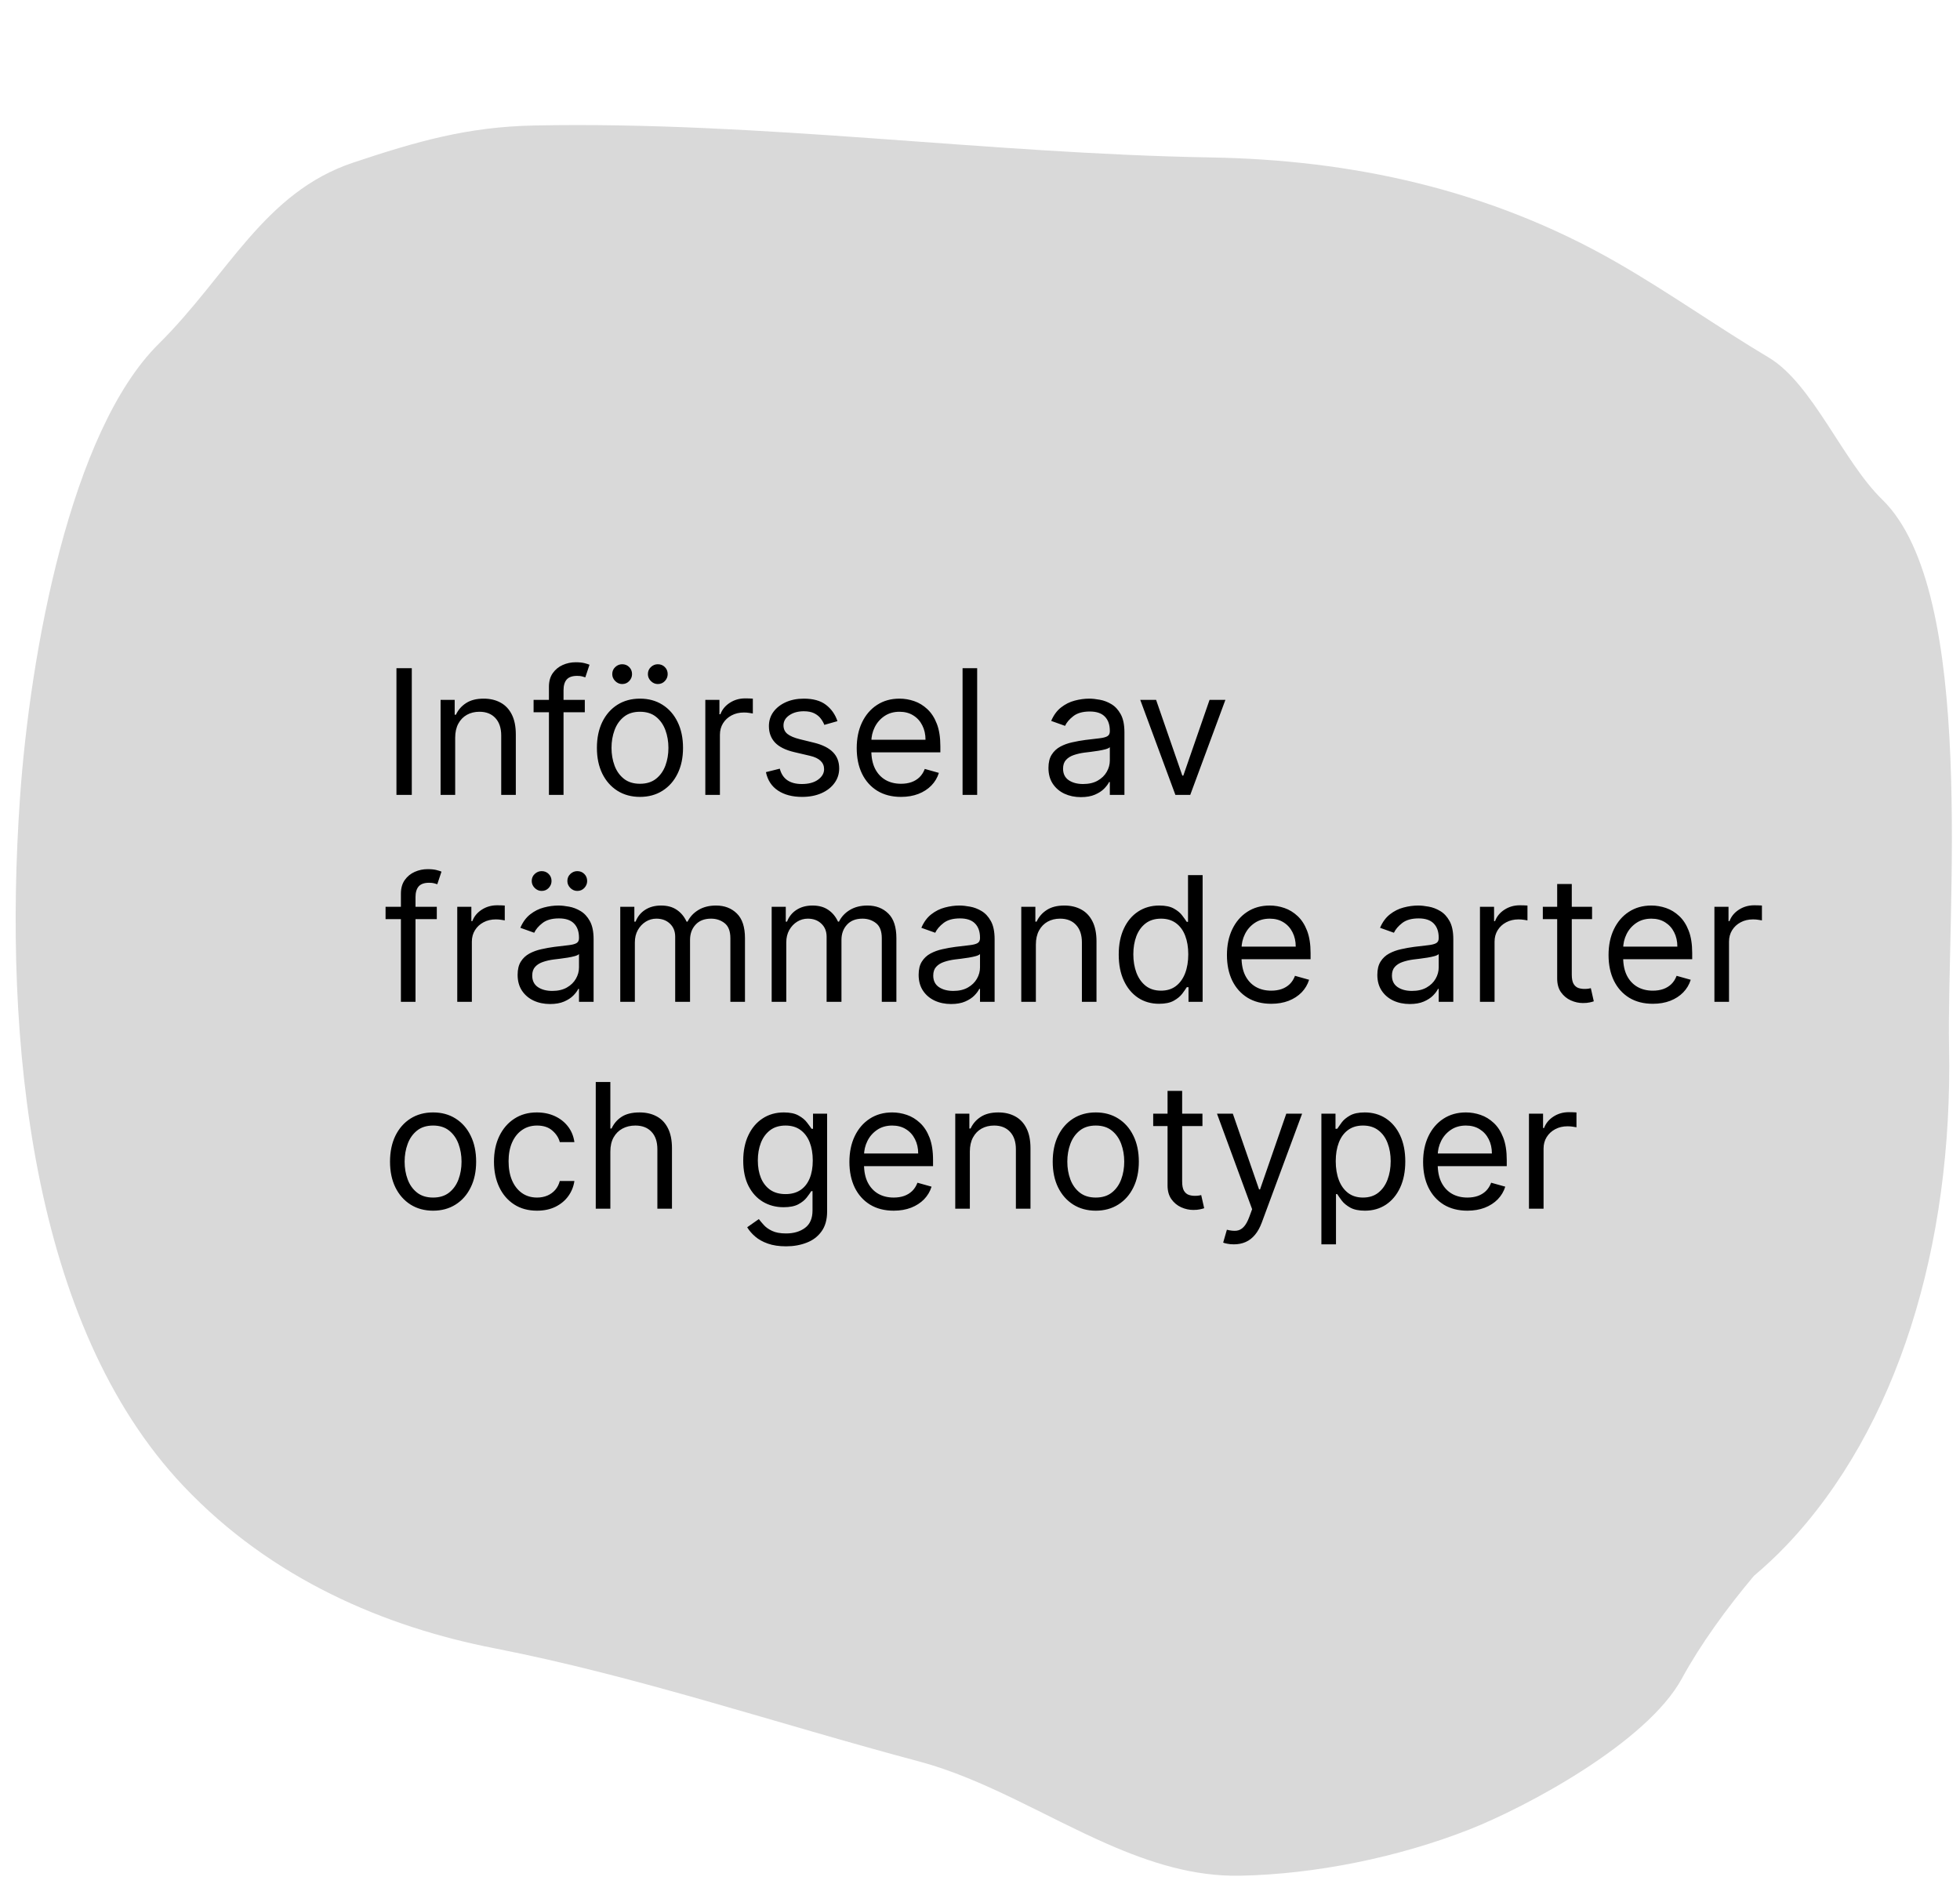 <svg width="180" height="173" viewBox="0 0 180 173" fill="none" xmlns="http://www.w3.org/2000/svg">
<path d="M164.088 141.887C163.119 142.907 162.111 143.84 161.076 144.718C158.571 147.696 156.164 151.011 154.453 154.153C151.238 160.052 140.116 165.972 134.973 167.996C128.386 170.588 120.75 172.12 113.88 172.255C109.624 172.338 105.614 171.058 101.675 169.33C95.938 166.813 90.352 163.345 84.378 161.755C71.309 158.278 58.552 153.936 45.387 151.365C35.382 149.411 24.957 145.038 16.841 136.462C2.858 121.688 0.289 95.534 1.834 73.295C2.76 59.962 6.468 39.598 14.568 31.584C20.943 25.276 24.22 17.67 32.456 14.926C38.285 12.984 42.935 11.644 49.068 11.524C69.898 11.116 90.431 14.101 111.229 14.46C123.995 14.681 136.672 17.317 148.505 24.115C153.251 26.842 157.76 30.048 162.447 32.842C166.446 35.227 169.258 42.382 172.851 45.869C181.614 54.376 178.751 83.834 178.994 96.211C179.349 114.333 174.29 131.143 164.088 141.887Z" fill="#D9D9D9"/>
<path d="M37.818 61.364V73H36.409V61.364H37.818ZM41.803 67.75V73H40.462V64.273H41.757V65.636H41.871C42.075 65.193 42.386 64.837 42.803 64.568C43.219 64.296 43.757 64.159 44.416 64.159C45.007 64.159 45.524 64.28 45.967 64.523C46.41 64.761 46.755 65.125 47.001 65.614C47.248 66.099 47.371 66.712 47.371 67.454V73H46.03V67.546C46.03 66.86 45.852 66.326 45.496 65.943C45.14 65.557 44.651 65.364 44.03 65.364C43.602 65.364 43.219 65.456 42.882 65.642C42.549 65.828 42.285 66.099 42.092 66.454C41.899 66.811 41.803 67.242 41.803 67.75ZM53.707 64.273V65.409H49.003V64.273H53.707ZM50.412 73V63.068C50.412 62.568 50.529 62.151 50.764 61.818C50.999 61.485 51.304 61.235 51.679 61.068C52.054 60.901 52.45 60.818 52.867 60.818C53.196 60.818 53.465 60.845 53.673 60.898C53.882 60.951 54.037 61 54.139 61.045L53.753 62.205C53.685 62.182 53.59 62.153 53.469 62.119C53.351 62.085 53.196 62.068 53.003 62.068C52.56 62.068 52.24 62.18 52.043 62.403C51.849 62.627 51.753 62.955 51.753 63.386V73H50.412ZM58.773 73.182C57.985 73.182 57.294 72.994 56.699 72.619C56.108 72.244 55.646 71.72 55.312 71.046C54.983 70.371 54.818 69.583 54.818 68.682C54.818 67.773 54.983 66.979 55.312 66.301C55.646 65.623 56.108 65.097 56.699 64.722C57.294 64.347 57.985 64.159 58.773 64.159C59.561 64.159 60.25 64.347 60.841 64.722C61.436 65.097 61.898 65.623 62.227 66.301C62.561 66.979 62.727 67.773 62.727 68.682C62.727 69.583 62.561 70.371 62.227 71.046C61.898 71.72 61.436 72.244 60.841 72.619C60.25 72.994 59.561 73.182 58.773 73.182ZM58.773 71.977C59.371 71.977 59.864 71.824 60.25 71.517C60.636 71.21 60.922 70.807 61.108 70.307C61.294 69.807 61.386 69.265 61.386 68.682C61.386 68.099 61.294 67.555 61.108 67.051C60.922 66.547 60.636 66.14 60.25 65.829C59.864 65.519 59.371 65.364 58.773 65.364C58.174 65.364 57.682 65.519 57.295 65.829C56.909 66.14 56.623 66.547 56.438 67.051C56.252 67.555 56.159 68.099 56.159 68.682C56.159 69.265 56.252 69.807 56.438 70.307C56.623 70.807 56.909 71.21 57.295 71.517C57.682 71.824 58.174 71.977 58.773 71.977ZM57.136 62.818C56.898 62.818 56.686 62.727 56.5 62.545C56.318 62.36 56.227 62.148 56.227 61.909C56.227 61.648 56.318 61.432 56.5 61.261C56.686 61.087 56.898 61 57.136 61C57.398 61 57.614 61.087 57.784 61.261C57.958 61.432 58.045 61.648 58.045 61.909C58.045 62.148 57.958 62.36 57.784 62.545C57.614 62.727 57.398 62.818 57.136 62.818ZM60.409 62.818C60.17 62.818 59.958 62.727 59.773 62.545C59.591 62.36 59.5 62.148 59.5 61.909C59.5 61.648 59.591 61.432 59.773 61.261C59.958 61.087 60.17 61 60.409 61C60.67 61 60.886 61.087 61.057 61.261C61.231 61.432 61.318 61.648 61.318 61.909C61.318 62.148 61.231 62.36 61.057 62.545C60.886 62.727 60.67 62.818 60.409 62.818ZM64.774 73V64.273H66.07V65.591H66.16C66.32 65.159 66.608 64.809 67.024 64.54C67.441 64.271 67.91 64.136 68.433 64.136C68.532 64.136 68.655 64.138 68.803 64.142C68.95 64.146 69.062 64.151 69.138 64.159V65.523C69.092 65.511 68.988 65.494 68.825 65.472C68.666 65.445 68.498 65.432 68.32 65.432C67.895 65.432 67.517 65.521 67.183 65.699C66.854 65.873 66.592 66.115 66.399 66.426C66.21 66.733 66.115 67.083 66.115 67.477V73H64.774ZM76.909 66.227L75.704 66.568C75.629 66.367 75.517 66.172 75.369 65.983C75.225 65.79 75.028 65.631 74.778 65.506C74.528 65.381 74.208 65.318 73.818 65.318C73.284 65.318 72.839 65.441 72.483 65.688C72.131 65.93 71.954 66.239 71.954 66.614C71.954 66.947 72.076 67.21 72.318 67.403C72.561 67.597 72.939 67.758 73.454 67.886L74.75 68.204C75.53 68.394 76.112 68.684 76.494 69.074C76.877 69.46 77.068 69.958 77.068 70.568C77.068 71.068 76.924 71.515 76.636 71.909C76.352 72.303 75.954 72.614 75.443 72.841C74.932 73.068 74.337 73.182 73.659 73.182C72.769 73.182 72.032 72.989 71.449 72.602C70.865 72.216 70.496 71.651 70.341 70.909L71.614 70.591C71.735 71.061 71.964 71.413 72.301 71.648C72.642 71.883 73.087 72 73.636 72C74.261 72 74.758 71.867 75.125 71.602C75.496 71.333 75.682 71.011 75.682 70.636C75.682 70.333 75.576 70.079 75.364 69.875C75.151 69.667 74.826 69.511 74.386 69.409L72.932 69.068C72.133 68.879 71.546 68.585 71.171 68.188C70.799 67.786 70.614 67.284 70.614 66.682C70.614 66.189 70.752 65.754 71.028 65.375C71.309 64.996 71.689 64.699 72.171 64.483C72.655 64.267 73.204 64.159 73.818 64.159C74.682 64.159 75.36 64.349 75.852 64.727C76.349 65.106 76.701 65.606 76.909 66.227ZM82.746 73.182C81.905 73.182 81.18 72.996 80.57 72.625C79.963 72.25 79.496 71.727 79.166 71.057C78.84 70.383 78.678 69.599 78.678 68.704C78.678 67.811 78.84 67.023 79.166 66.341C79.496 65.655 79.954 65.121 80.541 64.739C81.132 64.352 81.822 64.159 82.609 64.159C83.064 64.159 83.513 64.235 83.956 64.386C84.399 64.538 84.803 64.784 85.166 65.125C85.53 65.462 85.82 65.909 86.035 66.466C86.251 67.023 86.359 67.708 86.359 68.523V69.091H79.632V67.932H84.996C84.996 67.439 84.897 67 84.7 66.614C84.507 66.227 84.231 65.922 83.871 65.699C83.515 65.475 83.094 65.364 82.609 65.364C82.075 65.364 81.613 65.496 81.223 65.761C80.837 66.023 80.539 66.364 80.331 66.784C80.123 67.204 80.019 67.655 80.019 68.136V68.909C80.019 69.568 80.132 70.127 80.359 70.585C80.59 71.04 80.91 71.386 81.32 71.625C81.729 71.86 82.204 71.977 82.746 71.977C83.098 71.977 83.416 71.928 83.7 71.829C83.988 71.727 84.236 71.576 84.445 71.375C84.653 71.171 84.814 70.917 84.928 70.614L86.223 70.977C86.087 71.417 85.858 71.803 85.535 72.136C85.213 72.466 84.816 72.724 84.342 72.909C83.869 73.091 83.337 73.182 82.746 73.182ZM89.74 61.364V73H88.399V61.364H89.74ZM99.264 73.204C98.711 73.204 98.209 73.1 97.758 72.892C97.308 72.68 96.95 72.375 96.685 71.977C96.419 71.576 96.287 71.091 96.287 70.523C96.287 70.023 96.385 69.617 96.582 69.307C96.779 68.992 97.043 68.746 97.372 68.568C97.702 68.39 98.065 68.258 98.463 68.171C98.865 68.079 99.268 68.008 99.673 67.954C100.204 67.886 100.634 67.835 100.963 67.801C101.296 67.763 101.539 67.701 101.69 67.614C101.846 67.526 101.923 67.375 101.923 67.159V67.114C101.923 66.553 101.77 66.117 101.463 65.807C101.16 65.496 100.7 65.341 100.082 65.341C99.442 65.341 98.94 65.481 98.577 65.761C98.213 66.042 97.957 66.341 97.81 66.659L96.537 66.204C96.764 65.674 97.067 65.261 97.446 64.966C97.829 64.667 98.245 64.458 98.696 64.341C99.151 64.22 99.597 64.159 100.037 64.159C100.317 64.159 100.639 64.193 101.003 64.261C101.37 64.326 101.724 64.46 102.065 64.665C102.41 64.869 102.696 65.178 102.923 65.591C103.151 66.004 103.264 66.557 103.264 67.25V73H101.923V71.818H101.855C101.764 72.008 101.613 72.21 101.401 72.426C101.188 72.642 100.906 72.826 100.554 72.977C100.202 73.129 99.772 73.204 99.264 73.204ZM99.469 72C99.999 72 100.446 71.896 100.81 71.688C101.177 71.479 101.454 71.21 101.639 70.881C101.829 70.551 101.923 70.204 101.923 69.841V68.614C101.866 68.682 101.741 68.744 101.548 68.801C101.359 68.854 101.139 68.901 100.889 68.943C100.643 68.981 100.402 69.015 100.168 69.046C99.937 69.072 99.749 69.095 99.605 69.114C99.257 69.159 98.931 69.233 98.628 69.335C98.329 69.434 98.086 69.583 97.901 69.784C97.719 69.981 97.628 70.25 97.628 70.591C97.628 71.057 97.8 71.409 98.145 71.648C98.493 71.883 98.935 72 99.469 72ZM112.536 64.273L109.308 73H107.945L104.717 64.273H106.172L108.581 71.227H108.672L111.081 64.273H112.536ZM40.114 83.273V84.409H35.409V83.273H40.114ZM36.818 92V82.068C36.818 81.568 36.936 81.151 37.17 80.818C37.405 80.485 37.71 80.235 38.085 80.068C38.46 79.901 38.856 79.818 39.273 79.818C39.602 79.818 39.871 79.845 40.08 79.898C40.288 79.951 40.443 80 40.545 80.046L40.159 81.204C40.091 81.182 39.996 81.153 39.875 81.119C39.758 81.085 39.602 81.068 39.409 81.068C38.966 81.068 38.646 81.18 38.449 81.403C38.256 81.627 38.159 81.954 38.159 82.386V92H36.818ZM41.993 92V83.273H43.288V84.591H43.379C43.538 84.159 43.826 83.809 44.243 83.54C44.66 83.271 45.129 83.136 45.652 83.136C45.751 83.136 45.874 83.138 46.021 83.142C46.169 83.146 46.281 83.151 46.356 83.159V84.523C46.311 84.511 46.207 84.494 46.044 84.472C45.885 84.445 45.716 84.432 45.538 84.432C45.114 84.432 44.735 84.521 44.402 84.699C44.072 84.873 43.811 85.115 43.618 85.426C43.428 85.733 43.334 86.083 43.334 86.477V92H41.993ZM50.514 92.204C49.961 92.204 49.459 92.1 49.008 91.892C48.558 91.68 48.2 91.375 47.935 90.977C47.669 90.576 47.537 90.091 47.537 89.523C47.537 89.023 47.635 88.617 47.832 88.307C48.029 87.992 48.293 87.746 48.622 87.568C48.952 87.39 49.315 87.258 49.713 87.171C50.115 87.079 50.518 87.008 50.923 86.954C51.454 86.886 51.883 86.835 52.213 86.801C52.546 86.763 52.789 86.701 52.94 86.614C53.096 86.526 53.173 86.375 53.173 86.159V86.114C53.173 85.553 53.02 85.117 52.713 84.807C52.41 84.496 51.95 84.341 51.332 84.341C50.692 84.341 50.19 84.481 49.827 84.761C49.463 85.042 49.207 85.341 49.06 85.659L47.787 85.204C48.014 84.674 48.317 84.261 48.696 83.966C49.079 83.667 49.495 83.458 49.946 83.341C50.401 83.22 50.847 83.159 51.287 83.159C51.567 83.159 51.889 83.193 52.253 83.261C52.62 83.326 52.974 83.46 53.315 83.665C53.66 83.869 53.946 84.178 54.173 84.591C54.401 85.004 54.514 85.557 54.514 86.25V92H53.173V90.818H53.105C53.014 91.008 52.863 91.21 52.651 91.426C52.438 91.642 52.156 91.826 51.804 91.977C51.452 92.129 51.022 92.204 50.514 92.204ZM50.719 91C51.249 91 51.696 90.896 52.06 90.688C52.427 90.479 52.704 90.21 52.889 89.881C53.079 89.551 53.173 89.204 53.173 88.841V87.614C53.117 87.682 52.992 87.744 52.798 87.801C52.609 87.854 52.389 87.901 52.139 87.943C51.893 87.981 51.653 88.015 51.418 88.046C51.187 88.072 50.999 88.095 50.855 88.114C50.507 88.159 50.181 88.233 49.878 88.335C49.579 88.434 49.336 88.583 49.151 88.784C48.969 88.981 48.878 89.25 48.878 89.591C48.878 90.057 49.05 90.409 49.395 90.648C49.743 90.883 50.185 91 50.719 91ZM49.742 81.818C49.503 81.818 49.291 81.727 49.105 81.546C48.923 81.36 48.832 81.148 48.832 80.909C48.832 80.648 48.923 80.432 49.105 80.261C49.291 80.087 49.503 80 49.742 80C50.003 80 50.219 80.087 50.389 80.261C50.563 80.432 50.651 80.648 50.651 80.909C50.651 81.148 50.563 81.36 50.389 81.546C50.219 81.727 50.003 81.818 49.742 81.818ZM53.014 81.818C52.776 81.818 52.563 81.727 52.378 81.546C52.196 81.36 52.105 81.148 52.105 80.909C52.105 80.648 52.196 80.432 52.378 80.261C52.563 80.087 52.776 80 53.014 80C53.276 80 53.492 80.087 53.662 80.261C53.836 80.432 53.923 80.648 53.923 80.909C53.923 81.148 53.836 81.36 53.662 81.546C53.492 81.727 53.276 81.818 53.014 81.818ZM56.962 92V83.273H58.257V84.636H58.371C58.553 84.171 58.846 83.809 59.251 83.551C59.657 83.29 60.144 83.159 60.712 83.159C61.287 83.159 61.767 83.29 62.149 83.551C62.535 83.809 62.837 84.171 63.053 84.636H63.144C63.367 84.186 63.702 83.828 64.149 83.562C64.596 83.294 65.132 83.159 65.757 83.159C66.537 83.159 67.176 83.403 67.672 83.892C68.168 84.377 68.416 85.133 68.416 86.159V92H67.075V86.159C67.075 85.515 66.899 85.055 66.547 84.778C66.195 84.502 65.78 84.364 65.303 84.364C64.689 84.364 64.213 84.549 63.876 84.921C63.539 85.288 63.371 85.754 63.371 86.318V92H62.007V86.023C62.007 85.526 61.846 85.127 61.524 84.824C61.202 84.517 60.787 84.364 60.28 84.364C59.931 84.364 59.606 84.456 59.303 84.642C59.003 84.828 58.761 85.085 58.575 85.415C58.394 85.74 58.303 86.117 58.303 86.546V92H56.962ZM70.868 92V83.273H72.163V84.636H72.277C72.459 84.171 72.752 83.809 73.158 83.551C73.563 83.29 74.05 83.159 74.618 83.159C75.194 83.159 75.673 83.29 76.055 83.551C76.442 83.809 76.743 84.171 76.959 84.636H77.05C77.273 84.186 77.608 83.828 78.055 83.562C78.502 83.294 79.038 83.159 79.663 83.159C80.444 83.159 81.082 83.403 81.578 83.892C82.074 84.377 82.322 85.133 82.322 86.159V92H80.981V86.159C80.981 85.515 80.805 85.055 80.453 84.778C80.101 84.502 79.686 84.364 79.209 84.364C78.595 84.364 78.12 84.549 77.783 84.921C77.445 85.288 77.277 85.754 77.277 86.318V92H75.913V86.023C75.913 85.526 75.752 85.127 75.43 84.824C75.108 84.517 74.694 84.364 74.186 84.364C73.838 84.364 73.512 84.456 73.209 84.642C72.91 84.828 72.667 85.085 72.481 85.415C72.3 85.74 72.209 86.117 72.209 86.546V92H70.868ZM87.342 92.204C86.789 92.204 86.287 92.1 85.837 91.892C85.386 91.68 85.028 91.375 84.763 90.977C84.498 90.576 84.365 90.091 84.365 89.523C84.365 89.023 84.463 88.617 84.66 88.307C84.858 87.992 85.121 87.746 85.45 87.568C85.78 87.39 86.144 87.258 86.541 87.171C86.943 87.079 87.346 87.008 87.751 86.954C88.282 86.886 88.712 86.835 89.041 86.801C89.374 86.763 89.617 86.701 89.769 86.614C89.924 86.526 90.001 86.375 90.001 86.159V86.114C90.001 85.553 89.848 85.117 89.541 84.807C89.238 84.496 88.778 84.341 88.16 84.341C87.52 84.341 87.019 84.481 86.655 84.761C86.291 85.042 86.035 85.341 85.888 85.659L84.615 85.204C84.842 84.674 85.145 84.261 85.524 83.966C85.907 83.667 86.323 83.458 86.774 83.341C87.229 83.22 87.676 83.159 88.115 83.159C88.395 83.159 88.717 83.193 89.081 83.261C89.448 83.326 89.803 83.46 90.144 83.665C90.488 83.869 90.774 84.178 91.001 84.591C91.229 85.004 91.342 85.557 91.342 86.25V92H90.001V90.818H89.933C89.842 91.008 89.691 91.21 89.479 91.426C89.267 91.642 88.984 91.826 88.632 91.977C88.28 92.129 87.85 92.204 87.342 92.204ZM87.547 91C88.077 91 88.524 90.896 88.888 90.688C89.255 90.479 89.532 90.21 89.717 89.881C89.907 89.551 90.001 89.204 90.001 88.841V87.614C89.945 87.682 89.82 87.744 89.626 87.801C89.437 87.854 89.217 87.901 88.967 87.943C88.721 87.981 88.481 88.015 88.246 88.046C88.015 88.072 87.827 88.095 87.683 88.114C87.335 88.159 87.009 88.233 86.706 88.335C86.407 88.434 86.164 88.583 85.979 88.784C85.797 88.981 85.706 89.25 85.706 89.591C85.706 90.057 85.878 90.409 86.223 90.648C86.572 90.883 87.013 91 87.547 91ZM95.131 86.75V92H93.79V83.273H95.085V84.636H95.199C95.403 84.193 95.714 83.837 96.131 83.568C96.547 83.296 97.085 83.159 97.744 83.159C98.335 83.159 98.852 83.28 99.296 83.523C99.739 83.761 100.083 84.125 100.33 84.614C100.576 85.099 100.699 85.712 100.699 86.454V92H99.358V86.546C99.358 85.86 99.18 85.326 98.824 84.943C98.468 84.557 97.979 84.364 97.358 84.364C96.93 84.364 96.547 84.456 96.21 84.642C95.877 84.828 95.614 85.099 95.421 85.454C95.227 85.811 95.131 86.242 95.131 86.75ZM106.445 92.182C105.717 92.182 105.075 91.998 104.518 91.631C103.962 91.26 103.526 90.737 103.212 90.062C102.897 89.385 102.74 88.583 102.74 87.659C102.74 86.742 102.897 85.947 103.212 85.273C103.526 84.599 103.964 84.078 104.524 83.71C105.085 83.343 105.732 83.159 106.467 83.159C107.036 83.159 107.484 83.254 107.814 83.443C108.147 83.629 108.401 83.841 108.575 84.079C108.753 84.314 108.892 84.508 108.99 84.659H109.104V80.364H110.445V92H109.149V90.659H108.99C108.892 90.818 108.751 91.019 108.57 91.261C108.388 91.5 108.128 91.714 107.791 91.903C107.454 92.089 107.005 92.182 106.445 92.182ZM106.626 90.977C107.164 90.977 107.619 90.837 107.99 90.557C108.361 90.273 108.643 89.881 108.837 89.381C109.03 88.877 109.126 88.296 109.126 87.636C109.126 86.985 109.032 86.415 108.842 85.926C108.653 85.434 108.373 85.051 108.001 84.778C107.63 84.502 107.172 84.364 106.626 84.364C106.058 84.364 105.585 84.51 105.206 84.801C104.831 85.089 104.549 85.481 104.359 85.977C104.174 86.47 104.081 87.023 104.081 87.636C104.081 88.258 104.176 88.822 104.365 89.329C104.558 89.833 104.842 90.235 105.217 90.534C105.596 90.829 106.066 90.977 106.626 90.977ZM116.746 92.182C115.905 92.182 115.179 91.996 114.57 91.625C113.964 91.25 113.496 90.727 113.166 90.057C112.84 89.383 112.678 88.599 112.678 87.704C112.678 86.811 112.84 86.023 113.166 85.341C113.496 84.655 113.954 84.121 114.541 83.739C115.132 83.352 115.821 83.159 116.609 83.159C117.064 83.159 117.513 83.235 117.956 83.386C118.399 83.538 118.803 83.784 119.166 84.125C119.53 84.462 119.82 84.909 120.036 85.466C120.251 86.023 120.359 86.708 120.359 87.523V88.091H113.632V86.932H118.996C118.996 86.439 118.897 86 118.7 85.614C118.507 85.227 118.231 84.922 117.871 84.699C117.515 84.475 117.094 84.364 116.609 84.364C116.075 84.364 115.613 84.496 115.223 84.761C114.837 85.023 114.539 85.364 114.331 85.784C114.123 86.204 114.018 86.655 114.018 87.136V87.909C114.018 88.568 114.132 89.127 114.359 89.585C114.59 90.04 114.911 90.386 115.32 90.625C115.729 90.86 116.204 90.977 116.746 90.977C117.098 90.977 117.416 90.928 117.7 90.829C117.988 90.727 118.236 90.576 118.445 90.375C118.653 90.171 118.814 89.917 118.928 89.614L120.223 89.977C120.087 90.417 119.857 90.803 119.536 91.136C119.214 91.466 118.816 91.724 118.342 91.909C117.869 92.091 117.337 92.182 116.746 92.182ZM129.467 92.204C128.914 92.204 128.412 92.1 127.962 91.892C127.511 91.68 127.153 91.375 126.888 90.977C126.623 90.576 126.49 90.091 126.49 89.523C126.49 89.023 126.589 88.617 126.786 88.307C126.982 87.992 127.246 87.746 127.575 87.568C127.905 87.39 128.268 87.258 128.666 87.171C129.068 87.079 129.471 87.008 129.876 86.954C130.407 86.886 130.837 86.835 131.166 86.801C131.5 86.763 131.742 86.701 131.893 86.614C132.049 86.526 132.126 86.375 132.126 86.159V86.114C132.126 85.553 131.973 85.117 131.666 84.807C131.363 84.496 130.903 84.341 130.286 84.341C129.645 84.341 129.143 84.481 128.78 84.761C128.416 85.042 128.161 85.341 128.013 85.659L126.74 85.204C126.967 84.674 127.27 84.261 127.649 83.966C128.032 83.667 128.448 83.458 128.899 83.341C129.354 83.22 129.801 83.159 130.24 83.159C130.52 83.159 130.842 83.193 131.206 83.261C131.573 83.326 131.928 83.46 132.268 83.665C132.613 83.869 132.899 84.178 133.126 84.591C133.354 85.004 133.467 85.557 133.467 86.25V92H132.126V90.818H132.058C131.967 91.008 131.816 91.21 131.604 91.426C131.392 91.642 131.109 91.826 130.757 91.977C130.405 92.129 129.975 92.204 129.467 92.204ZM129.672 91C130.202 91 130.649 90.896 131.013 90.688C131.38 90.479 131.657 90.21 131.842 89.881C132.032 89.551 132.126 89.204 132.126 88.841V87.614C132.07 87.682 131.945 87.744 131.751 87.801C131.562 87.854 131.342 87.901 131.092 87.943C130.846 87.981 130.606 88.015 130.371 88.046C130.14 88.072 129.952 88.095 129.808 88.114C129.46 88.159 129.134 88.233 128.831 88.335C128.532 88.434 128.289 88.583 128.104 88.784C127.922 88.981 127.831 89.25 127.831 89.591C127.831 90.057 128.003 90.409 128.348 90.648C128.696 90.883 129.138 91 129.672 91ZM135.915 92V83.273H137.21V84.591H137.301C137.46 84.159 137.748 83.809 138.165 83.54C138.581 83.271 139.051 83.136 139.574 83.136C139.672 83.136 139.795 83.138 139.943 83.142C140.091 83.146 140.203 83.151 140.278 83.159V84.523C140.233 84.511 140.129 84.494 139.966 84.472C139.807 84.445 139.638 84.432 139.46 84.432C139.036 84.432 138.657 84.521 138.324 84.699C137.994 84.873 137.733 85.115 137.54 85.426C137.35 85.733 137.256 86.083 137.256 86.477V92H135.915ZM146.21 83.273V84.409H141.688V83.273H146.21ZM143.006 81.182H144.347V89.5C144.347 89.879 144.402 90.163 144.511 90.352C144.625 90.538 144.769 90.663 144.943 90.727C145.121 90.788 145.309 90.818 145.506 90.818C145.653 90.818 145.775 90.811 145.869 90.796C145.964 90.776 146.04 90.761 146.097 90.75L146.369 91.954C146.278 91.989 146.152 92.023 145.989 92.057C145.826 92.095 145.619 92.114 145.369 92.114C144.991 92.114 144.619 92.032 144.256 91.869C143.896 91.706 143.597 91.458 143.358 91.125C143.123 90.792 143.006 90.371 143.006 89.864V81.182ZM151.793 92.182C150.952 92.182 150.226 91.996 149.616 91.625C149.01 91.25 148.543 90.727 148.213 90.057C147.887 89.383 147.724 88.599 147.724 87.704C147.724 86.811 147.887 86.023 148.213 85.341C148.543 84.655 149.001 84.121 149.588 83.739C150.179 83.352 150.868 83.159 151.656 83.159C152.111 83.159 152.56 83.235 153.003 83.386C153.446 83.538 153.849 83.784 154.213 84.125C154.577 84.462 154.866 84.909 155.082 85.466C155.298 86.023 155.406 86.708 155.406 87.523V88.091H148.679V86.932H154.043C154.043 86.439 153.944 86 153.747 85.614C153.554 85.227 153.277 84.922 152.918 84.699C152.562 84.475 152.141 84.364 151.656 84.364C151.122 84.364 150.66 84.496 150.27 84.761C149.884 85.023 149.586 85.364 149.378 85.784C149.17 86.204 149.065 86.655 149.065 87.136V87.909C149.065 88.568 149.179 89.127 149.406 89.585C149.637 90.04 149.957 90.386 150.366 90.625C150.776 90.86 151.251 90.977 151.793 90.977C152.145 90.977 152.463 90.928 152.747 90.829C153.035 90.727 153.283 90.576 153.491 90.375C153.7 90.171 153.861 89.917 153.974 89.614L155.27 89.977C155.134 90.417 154.904 90.803 154.582 91.136C154.26 91.466 153.863 91.724 153.389 91.909C152.916 92.091 152.384 92.182 151.793 92.182ZM157.446 92V83.273H158.741V84.591H158.832C158.991 84.159 159.279 83.809 159.696 83.54C160.113 83.271 160.582 83.136 161.105 83.136C161.204 83.136 161.327 83.138 161.474 83.142C161.622 83.146 161.734 83.151 161.81 83.159V84.523C161.764 84.511 161.66 84.494 161.497 84.472C161.338 84.445 161.17 84.432 160.991 84.432C160.567 84.432 160.188 84.521 159.855 84.699C159.526 84.873 159.264 85.115 159.071 85.426C158.882 85.733 158.787 86.083 158.787 86.477V92H157.446ZM39.773 111.182C38.985 111.182 38.294 110.994 37.699 110.619C37.108 110.244 36.646 109.72 36.312 109.045C35.983 108.371 35.818 107.583 35.818 106.682C35.818 105.773 35.983 104.979 36.312 104.301C36.646 103.623 37.108 103.097 37.699 102.722C38.294 102.347 38.985 102.159 39.773 102.159C40.561 102.159 41.25 102.347 41.841 102.722C42.436 103.097 42.898 103.623 43.227 104.301C43.561 104.979 43.727 105.773 43.727 106.682C43.727 107.583 43.561 108.371 43.227 109.045C42.898 109.72 42.436 110.244 41.841 110.619C41.25 110.994 40.561 111.182 39.773 111.182ZM39.773 109.977C40.371 109.977 40.864 109.824 41.25 109.517C41.636 109.21 41.922 108.807 42.108 108.307C42.294 107.807 42.386 107.265 42.386 106.682C42.386 106.098 42.294 105.555 42.108 105.051C41.922 104.547 41.636 104.14 41.25 103.83C40.864 103.519 40.371 103.364 39.773 103.364C39.174 103.364 38.682 103.519 38.295 103.83C37.909 104.14 37.623 104.547 37.438 105.051C37.252 105.555 37.159 106.098 37.159 106.682C37.159 107.265 37.252 107.807 37.438 108.307C37.623 108.807 37.909 109.21 38.295 109.517C38.682 109.824 39.174 109.977 39.773 109.977ZM49.32 111.182C48.501 111.182 47.797 110.989 47.206 110.602C46.615 110.216 46.16 109.684 45.842 109.006C45.524 108.328 45.365 107.553 45.365 106.682C45.365 105.795 45.528 105.013 45.854 104.335C46.183 103.653 46.642 103.121 47.229 102.739C47.82 102.352 48.509 102.159 49.297 102.159C49.91 102.159 50.464 102.273 50.956 102.5C51.448 102.727 51.852 103.045 52.166 103.455C52.481 103.864 52.676 104.341 52.751 104.886H51.41C51.308 104.489 51.081 104.136 50.729 103.83C50.38 103.519 49.91 103.364 49.32 103.364C48.797 103.364 48.339 103.5 47.945 103.773C47.554 104.042 47.249 104.422 47.03 104.915C46.814 105.403 46.706 105.977 46.706 106.636C46.706 107.311 46.812 107.898 47.024 108.398C47.24 108.898 47.543 109.286 47.933 109.562C48.327 109.839 48.789 109.977 49.32 109.977C49.668 109.977 49.984 109.917 50.269 109.795C50.553 109.674 50.793 109.5 50.99 109.273C51.187 109.045 51.327 108.773 51.41 108.455H52.751C52.676 108.97 52.488 109.434 52.189 109.847C51.894 110.256 51.501 110.581 51.013 110.824C50.528 111.062 49.964 111.182 49.32 111.182ZM56.053 105.75V111H54.712V99.364H56.053V103.636H56.166C56.371 103.186 56.678 102.828 57.087 102.562C57.499 102.294 58.049 102.159 58.734 102.159C59.329 102.159 59.85 102.278 60.297 102.517C60.744 102.752 61.09 103.114 61.337 103.602C61.587 104.087 61.712 104.705 61.712 105.455V111H60.371V105.545C60.371 104.852 60.191 104.316 59.831 103.938C59.475 103.555 58.981 103.364 58.348 103.364C57.909 103.364 57.515 103.456 57.166 103.642C56.822 103.828 56.549 104.098 56.348 104.455C56.151 104.811 56.053 105.242 56.053 105.75ZM72.188 114.455C71.54 114.455 70.983 114.371 70.517 114.205C70.051 114.042 69.663 113.826 69.352 113.557C69.046 113.292 68.801 113.008 68.619 112.705L69.688 111.955C69.809 112.114 69.962 112.295 70.148 112.5C70.333 112.708 70.587 112.888 70.909 113.04C71.235 113.195 71.661 113.273 72.188 113.273C72.892 113.273 73.474 113.102 73.932 112.761C74.39 112.42 74.619 111.886 74.619 111.159V109.386H74.506C74.407 109.545 74.267 109.742 74.085 109.977C73.907 110.208 73.65 110.415 73.312 110.597C72.979 110.775 72.528 110.864 71.96 110.864C71.256 110.864 70.623 110.697 70.062 110.364C69.506 110.03 69.064 109.545 68.739 108.909C68.417 108.273 68.256 107.5 68.256 106.591C68.256 105.697 68.413 104.919 68.727 104.256C69.042 103.589 69.479 103.074 70.04 102.71C70.6 102.343 71.248 102.159 71.983 102.159C72.551 102.159 73.002 102.254 73.335 102.443C73.672 102.629 73.93 102.841 74.108 103.08C74.29 103.314 74.43 103.508 74.528 103.659H74.665V102.273H75.96V111.25C75.96 112 75.79 112.61 75.449 113.08C75.112 113.553 74.657 113.9 74.085 114.119C73.517 114.343 72.885 114.455 72.188 114.455ZM72.142 109.659C72.68 109.659 73.135 109.536 73.506 109.29C73.877 109.044 74.159 108.689 74.352 108.227C74.546 107.765 74.642 107.212 74.642 106.568C74.642 105.939 74.547 105.384 74.358 104.903C74.169 104.422 73.888 104.045 73.517 103.773C73.146 103.5 72.688 103.364 72.142 103.364C71.574 103.364 71.1 103.508 70.722 103.795C70.347 104.083 70.064 104.47 69.875 104.955C69.689 105.439 69.597 105.977 69.597 106.568C69.597 107.174 69.691 107.71 69.881 108.176C70.074 108.638 70.358 109.002 70.733 109.267C71.112 109.528 71.581 109.659 72.142 109.659ZM82.074 111.182C81.233 111.182 80.508 110.996 79.898 110.625C79.292 110.25 78.824 109.727 78.494 109.057C78.169 108.383 78.006 107.598 78.006 106.705C78.006 105.811 78.169 105.023 78.494 104.341C78.824 103.655 79.282 103.121 79.869 102.739C80.46 102.352 81.15 102.159 81.938 102.159C82.392 102.159 82.841 102.235 83.284 102.386C83.727 102.538 84.131 102.784 84.494 103.125C84.858 103.462 85.148 103.909 85.364 104.466C85.579 105.023 85.688 105.708 85.688 106.523V107.091H78.96V105.932H84.324C84.324 105.439 84.225 105 84.028 104.614C83.835 104.227 83.559 103.922 83.199 103.699C82.843 103.475 82.422 103.364 81.938 103.364C81.403 103.364 80.941 103.496 80.551 103.761C80.165 104.023 79.867 104.364 79.659 104.784C79.451 105.205 79.347 105.655 79.347 106.136V106.909C79.347 107.568 79.46 108.127 79.688 108.585C79.919 109.04 80.239 109.386 80.648 109.625C81.057 109.86 81.532 109.977 82.074 109.977C82.426 109.977 82.744 109.928 83.028 109.83C83.316 109.727 83.564 109.576 83.773 109.375C83.981 109.17 84.142 108.917 84.256 108.614L85.551 108.977C85.415 109.417 85.186 109.803 84.864 110.136C84.542 110.466 84.144 110.723 83.671 110.909C83.197 111.091 82.665 111.182 82.074 111.182ZM89.068 105.75V111H87.727V102.273H89.023V103.636H89.136C89.341 103.193 89.651 102.837 90.068 102.568C90.485 102.295 91.023 102.159 91.682 102.159C92.273 102.159 92.79 102.28 93.233 102.523C93.676 102.761 94.021 103.125 94.267 103.614C94.513 104.098 94.636 104.712 94.636 105.455V111H93.296V105.545C93.296 104.86 93.117 104.326 92.761 103.943C92.405 103.557 91.917 103.364 91.296 103.364C90.867 103.364 90.485 103.456 90.148 103.642C89.814 103.828 89.551 104.098 89.358 104.455C89.165 104.811 89.068 105.242 89.068 105.75ZM100.632 111.182C99.844 111.182 99.153 110.994 98.558 110.619C97.967 110.244 97.505 109.72 97.172 109.045C96.842 108.371 96.678 107.583 96.678 106.682C96.678 105.773 96.842 104.979 97.172 104.301C97.505 103.623 97.967 103.097 98.558 102.722C99.153 102.347 99.844 102.159 100.632 102.159C101.42 102.159 102.109 102.347 102.7 102.722C103.295 103.097 103.757 103.623 104.087 104.301C104.42 104.979 104.587 105.773 104.587 106.682C104.587 107.583 104.42 108.371 104.087 109.045C103.757 109.72 103.295 110.244 102.7 110.619C102.109 110.994 101.42 111.182 100.632 111.182ZM100.632 109.977C101.231 109.977 101.723 109.824 102.109 109.517C102.496 109.21 102.782 108.807 102.967 108.307C103.153 107.807 103.246 107.265 103.246 106.682C103.246 106.098 103.153 105.555 102.967 105.051C102.782 104.547 102.496 104.14 102.109 103.83C101.723 103.519 101.231 103.364 100.632 103.364C100.034 103.364 99.541 103.519 99.155 103.83C98.769 104.14 98.483 104.547 98.297 105.051C98.111 105.555 98.019 106.098 98.019 106.682C98.019 107.265 98.111 107.807 98.297 108.307C98.483 108.807 98.769 109.21 99.155 109.517C99.541 109.824 100.034 109.977 100.632 109.977ZM110.429 102.273V103.409H105.906V102.273H110.429ZM107.224 100.182H108.565V108.5C108.565 108.879 108.62 109.163 108.73 109.352C108.844 109.538 108.988 109.663 109.162 109.727C109.34 109.788 109.527 109.818 109.724 109.818C109.872 109.818 109.993 109.811 110.088 109.795C110.183 109.777 110.259 109.761 110.315 109.75L110.588 110.955C110.497 110.989 110.37 111.023 110.207 111.057C110.045 111.095 109.838 111.114 109.588 111.114C109.209 111.114 108.838 111.032 108.474 110.869C108.115 110.706 107.815 110.458 107.577 110.125C107.342 109.792 107.224 109.371 107.224 108.864V100.182ZM113.31 114.273C113.082 114.273 112.88 114.254 112.702 114.216C112.524 114.182 112.401 114.148 112.332 114.114L112.673 112.932C112.999 113.015 113.287 113.045 113.537 113.023C113.787 113 114.009 112.888 114.202 112.688C114.399 112.491 114.579 112.17 114.741 111.727L114.991 111.045L111.764 102.273H113.219L115.628 109.227H115.719L118.128 102.273H119.582L115.878 112.273C115.711 112.723 115.505 113.097 115.259 113.392C115.012 113.691 114.726 113.913 114.401 114.057C114.079 114.201 113.715 114.273 113.31 114.273ZM121.352 114.273V102.273H122.648V103.659H122.807C122.905 103.508 123.042 103.314 123.216 103.08C123.394 102.841 123.648 102.629 123.977 102.443C124.311 102.254 124.761 102.159 125.33 102.159C126.064 102.159 126.712 102.343 127.273 102.71C127.833 103.078 128.271 103.598 128.585 104.273C128.9 104.947 129.057 105.742 129.057 106.659C129.057 107.583 128.9 108.384 128.585 109.062C128.271 109.737 127.835 110.259 127.278 110.631C126.722 110.998 126.08 111.182 125.352 111.182C124.792 111.182 124.343 111.089 124.006 110.903C123.669 110.714 123.409 110.5 123.227 110.261C123.045 110.019 122.905 109.818 122.807 109.659H122.693V114.273H121.352ZM122.67 106.636C122.67 107.295 122.767 107.877 122.96 108.381C123.153 108.881 123.436 109.273 123.807 109.557C124.178 109.837 124.633 109.977 125.17 109.977C125.731 109.977 126.199 109.83 126.574 109.534C126.953 109.235 127.237 108.833 127.426 108.33C127.619 107.822 127.716 107.258 127.716 106.636C127.716 106.023 127.621 105.47 127.432 104.977C127.246 104.481 126.964 104.089 126.585 103.801C126.21 103.509 125.739 103.364 125.17 103.364C124.625 103.364 124.167 103.502 123.795 103.778C123.424 104.051 123.144 104.434 122.955 104.926C122.765 105.415 122.67 105.985 122.67 106.636ZM134.761 111.182C133.92 111.182 133.195 110.996 132.585 110.625C131.979 110.25 131.511 109.727 131.182 109.057C130.856 108.383 130.693 107.598 130.693 106.705C130.693 105.811 130.856 105.023 131.182 104.341C131.511 103.655 131.97 103.121 132.557 102.739C133.148 102.352 133.837 102.159 134.625 102.159C135.08 102.159 135.528 102.235 135.972 102.386C136.415 102.538 136.818 102.784 137.182 103.125C137.545 103.462 137.835 103.909 138.051 104.466C138.267 105.023 138.375 105.708 138.375 106.523V107.091H131.648V105.932H137.011C137.011 105.439 136.913 105 136.716 104.614C136.523 104.227 136.246 103.922 135.886 103.699C135.53 103.475 135.11 103.364 134.625 103.364C134.091 103.364 133.629 103.496 133.239 103.761C132.852 104.023 132.555 104.364 132.347 104.784C132.138 105.205 132.034 105.655 132.034 106.136V106.909C132.034 107.568 132.148 108.127 132.375 108.585C132.606 109.04 132.926 109.386 133.335 109.625C133.744 109.86 134.22 109.977 134.761 109.977C135.114 109.977 135.432 109.928 135.716 109.83C136.004 109.727 136.252 109.576 136.46 109.375C136.669 109.17 136.83 108.917 136.943 108.614L138.239 108.977C138.102 109.417 137.873 109.803 137.551 110.136C137.229 110.466 136.831 110.723 136.358 110.909C135.884 111.091 135.352 111.182 134.761 111.182ZM140.415 111V102.273H141.71V103.591H141.801C141.96 103.159 142.248 102.809 142.665 102.54C143.081 102.271 143.551 102.136 144.074 102.136C144.172 102.136 144.295 102.138 144.443 102.142C144.591 102.146 144.703 102.152 144.778 102.159V103.523C144.733 103.511 144.629 103.494 144.466 103.472C144.307 103.445 144.138 103.432 143.96 103.432C143.536 103.432 143.157 103.521 142.824 103.699C142.494 103.873 142.233 104.116 142.04 104.426C141.85 104.733 141.756 105.083 141.756 105.477V111H140.415Z" fill="black"/>
</svg>
